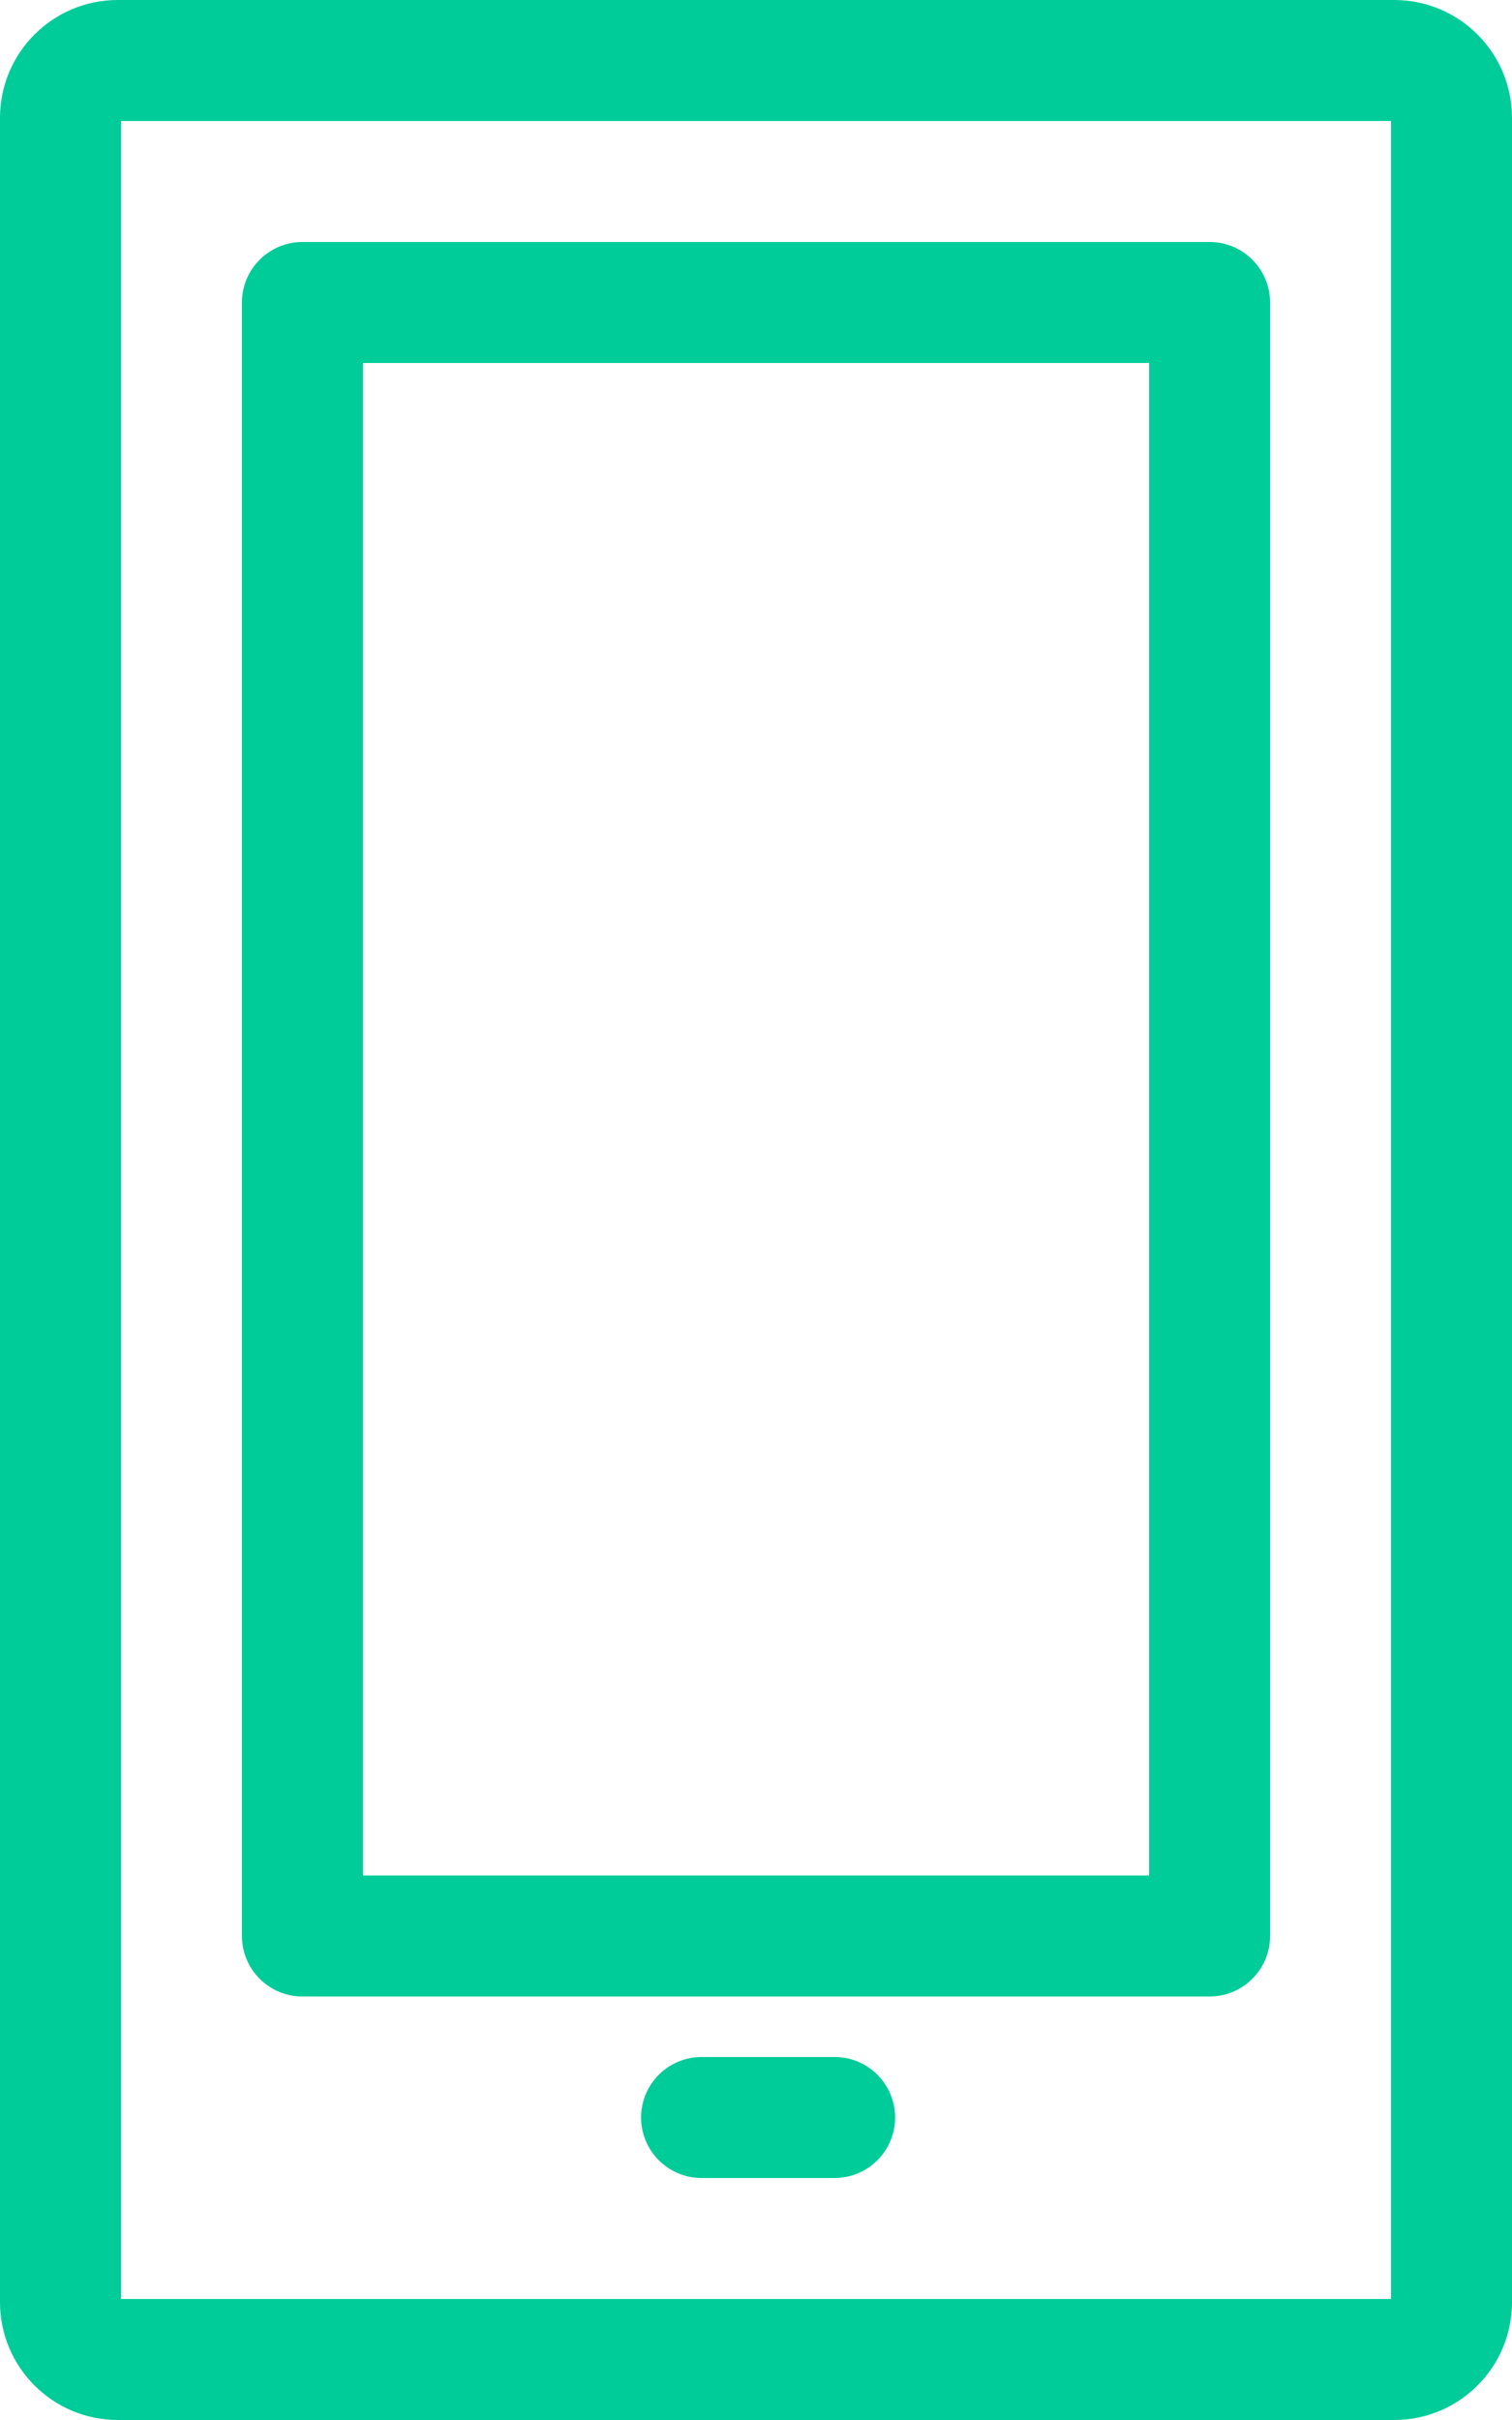 <?xml version="1.0" encoding="UTF-8" standalone="no"?>
<svg width="15px" height="24px" viewBox="0 0 15 24" version="1.1" xmlns="http://www.w3.org/2000/svg" xmlns:xlink="http://www.w3.org/1999/xlink" xmlns:sketch="http://www.bohemiancoding.com/sketch/ns">
    <!-- Generator: Sketch 3.2.2 (9983) - http://www.bohemiancoding.com/sketch -->
    <title>Imported Layers</title>
    <desc>Created with Sketch.</desc>
    <defs></defs>
    <g id="Page-1" stroke="none" stroke-width="1" fill="none" fill-rule="evenodd" sketch:type="MSPage">
        <g id="Apps2" sketch:type="MSArtboardGroup" transform="translate(-45, -275)" fill="#00CC99">
            <g id="Imported-Layers" sketch:type="MSLayerGroup" transform="translate(45, 275)">
                <path d="M15,22.831 C15,23.477 14.477,24 13.831,24 L1.169,24 C0.523,24 0,23.477 0,22.831 L0,1.169 C0,0.523 0.523,0 1.169,0 L13.831,0 C14.477,0 15,0.523 15,1.169 L15,22.831 L15,22.831 Z M1.2,22.8 L13.8,22.8 L13.8,1.2 L1.2,1.2 L1.2,22.8 Z" id="Fill-1" sketch:type="MSShapeGroup"></path>
                <path d="M12.6,19.2 C12.6,19.531 12.331,19.8 12,19.8 L3,19.8 C2.669,19.8 2.4,19.531 2.4,19.2 L2.4,3 C2.4,2.669 2.669,2.4 3,2.4 L12,2.4 C12.331,2.4 12.6,2.669 12.6,3 L12.6,19.2 L12.6,19.2 Z M3.6,18.6 L11.4,18.6 L11.4,3.6 L3.6,3.6 L3.6,18.6 Z" id="Fill-2" sketch:type="MSShapeGroup"></path>
                <path d="M8.28,21.6 L6.96,21.6 C6.629,21.6 6.36,21.331 6.36,21 C6.36,20.669 6.629,20.4 6.96,20.4 L8.28,20.4 C8.611,20.4 8.88,20.669 8.88,21 C8.88,21.331 8.611,21.6 8.28,21.6" id="Fill-3" sketch:type="MSShapeGroup"></path>
            </g>
        </g>
    </g>
</svg>